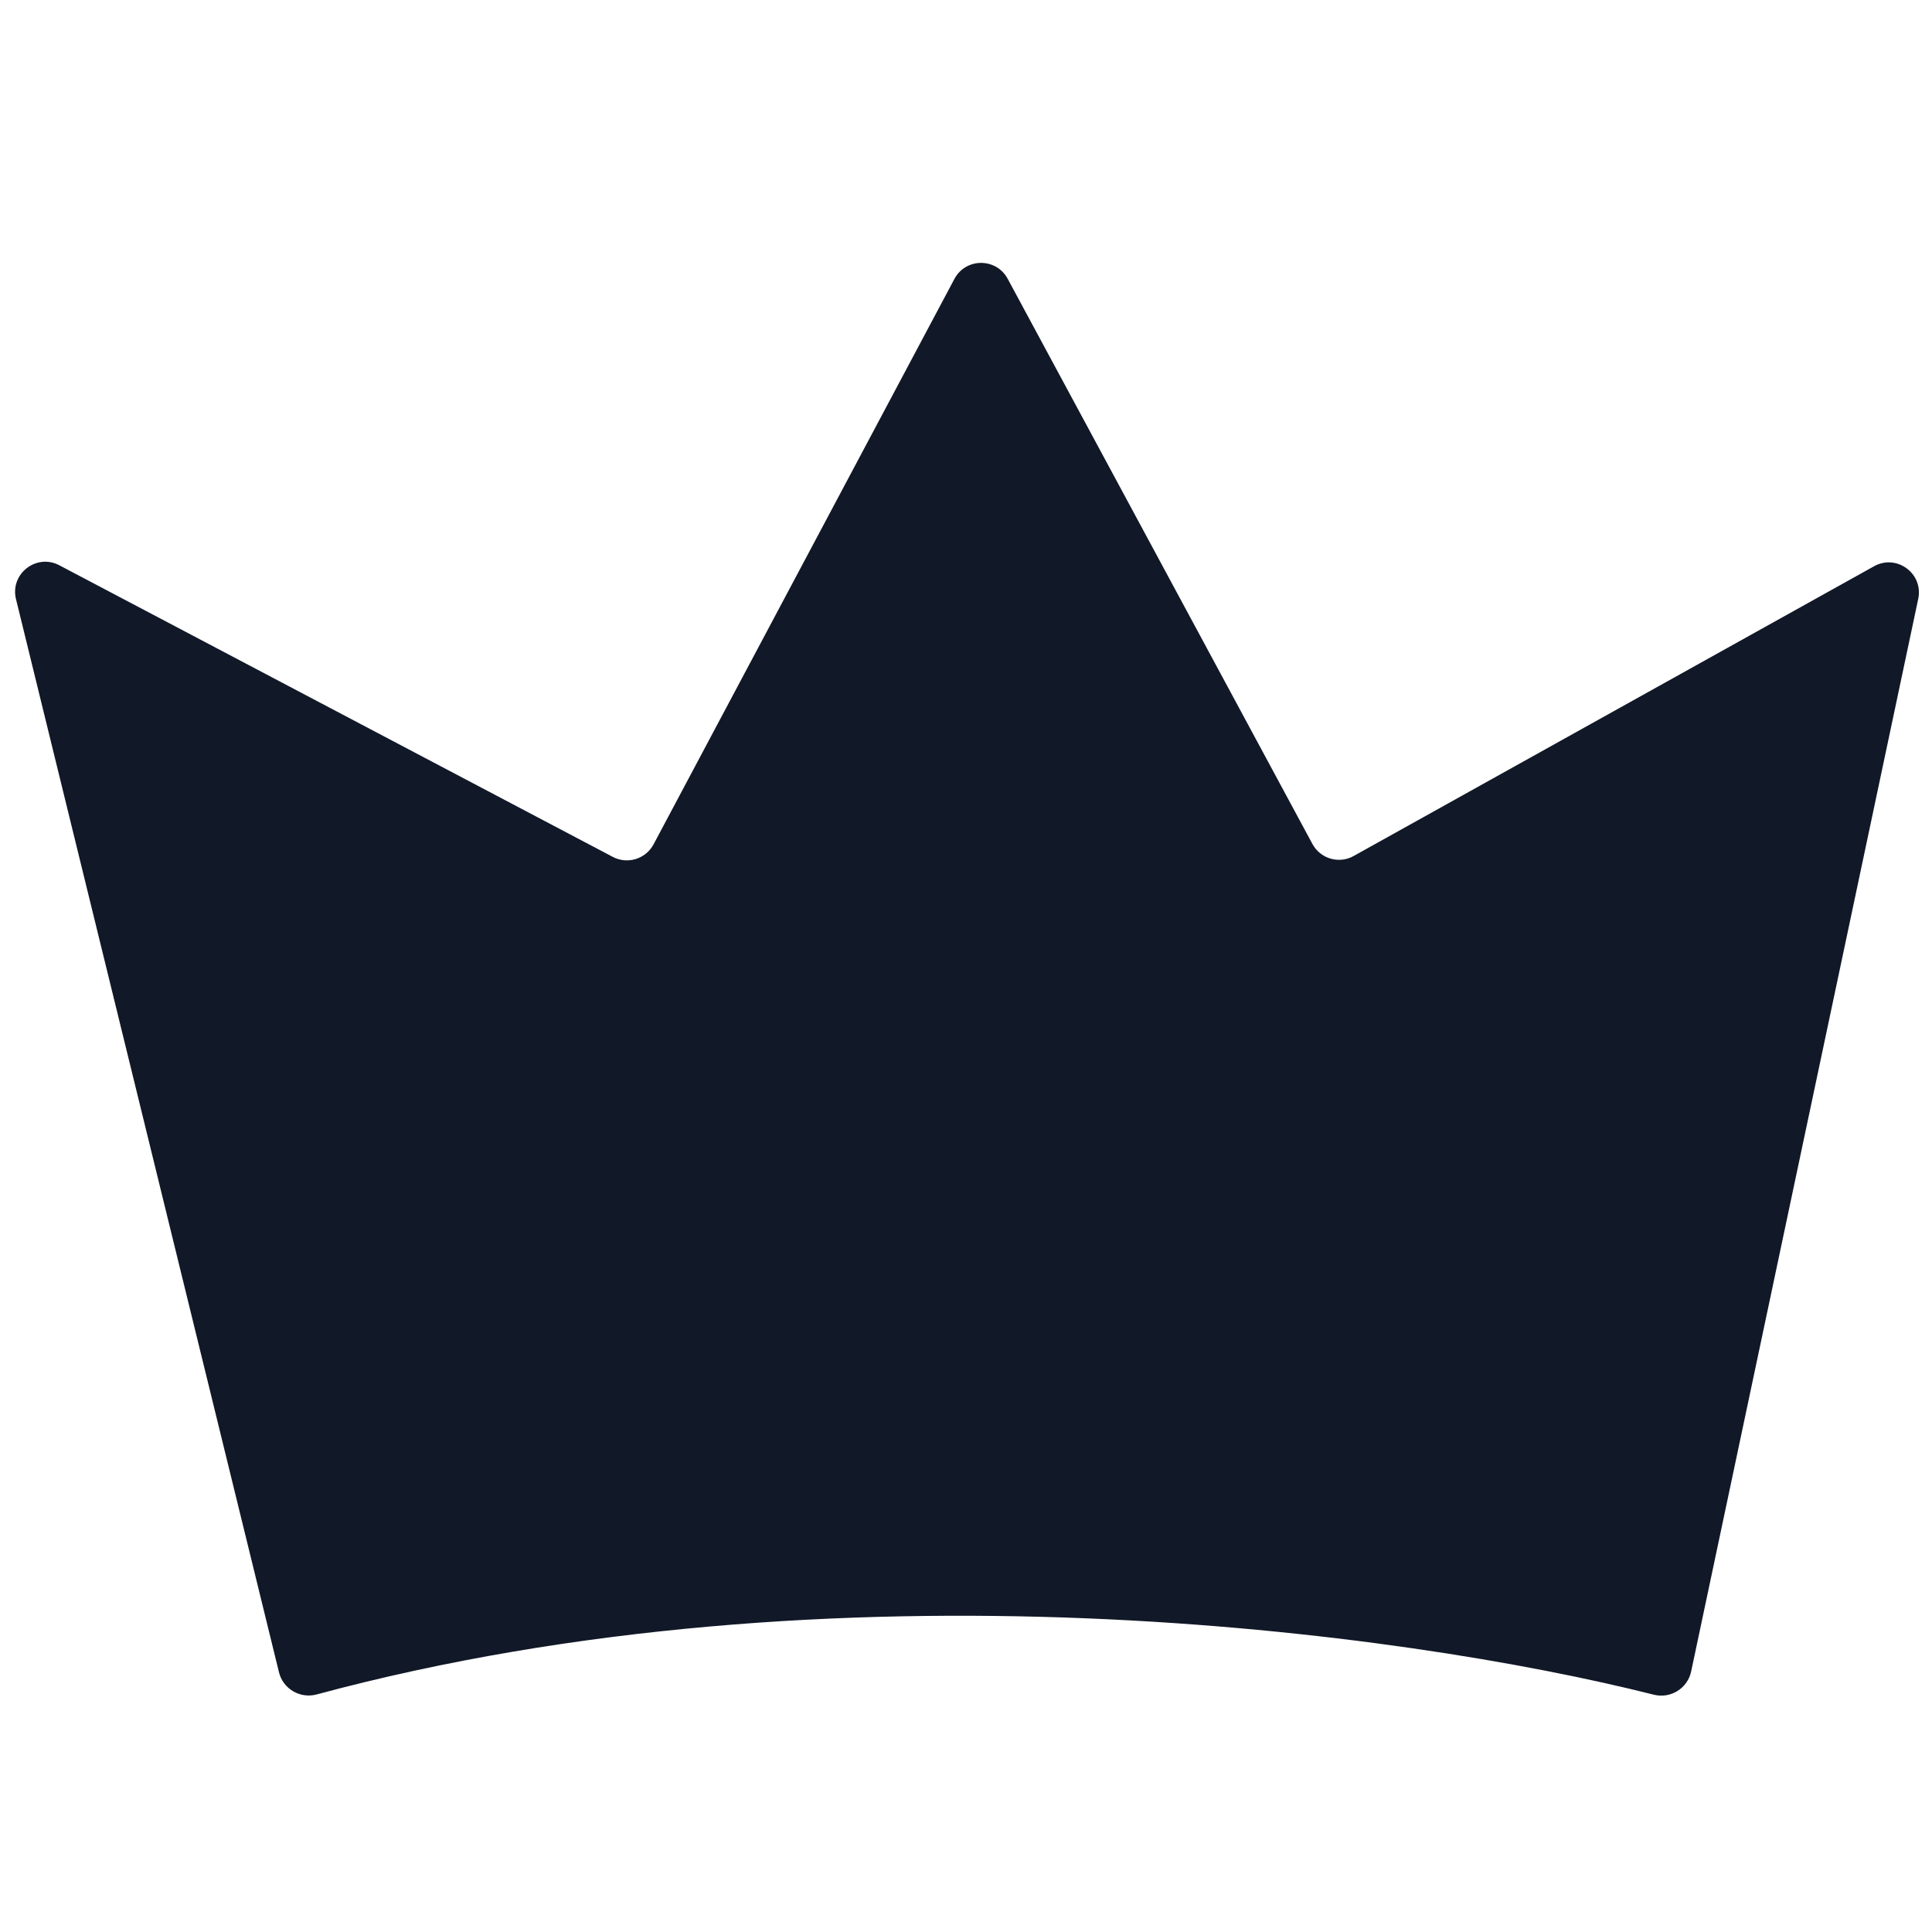 <svg width="32" height="32" viewBox="0 0 32 32" fill="none" xmlns="http://www.w3.org/2000/svg">
<path d="M0.265 9.924L4.621 27.699C4.689 27.975 4.972 28.139 5.246 28.065C13.85 25.748 23.234 27.019 27.39 28.069C27.669 28.14 27.951 27.966 28.011 27.684L31.772 9.919C31.861 9.5 31.415 9.17 31.04 9.379L22.421 14.178C22.178 14.314 21.87 14.224 21.738 13.979L16.69 4.617C16.5 4.266 15.996 4.267 15.808 4.62L10.825 13.985C10.695 14.228 10.394 14.321 10.15 14.193L0.983 9.363C0.602 9.162 0.162 9.505 0.265 9.924Z" fill="#111827"/>
</svg>
